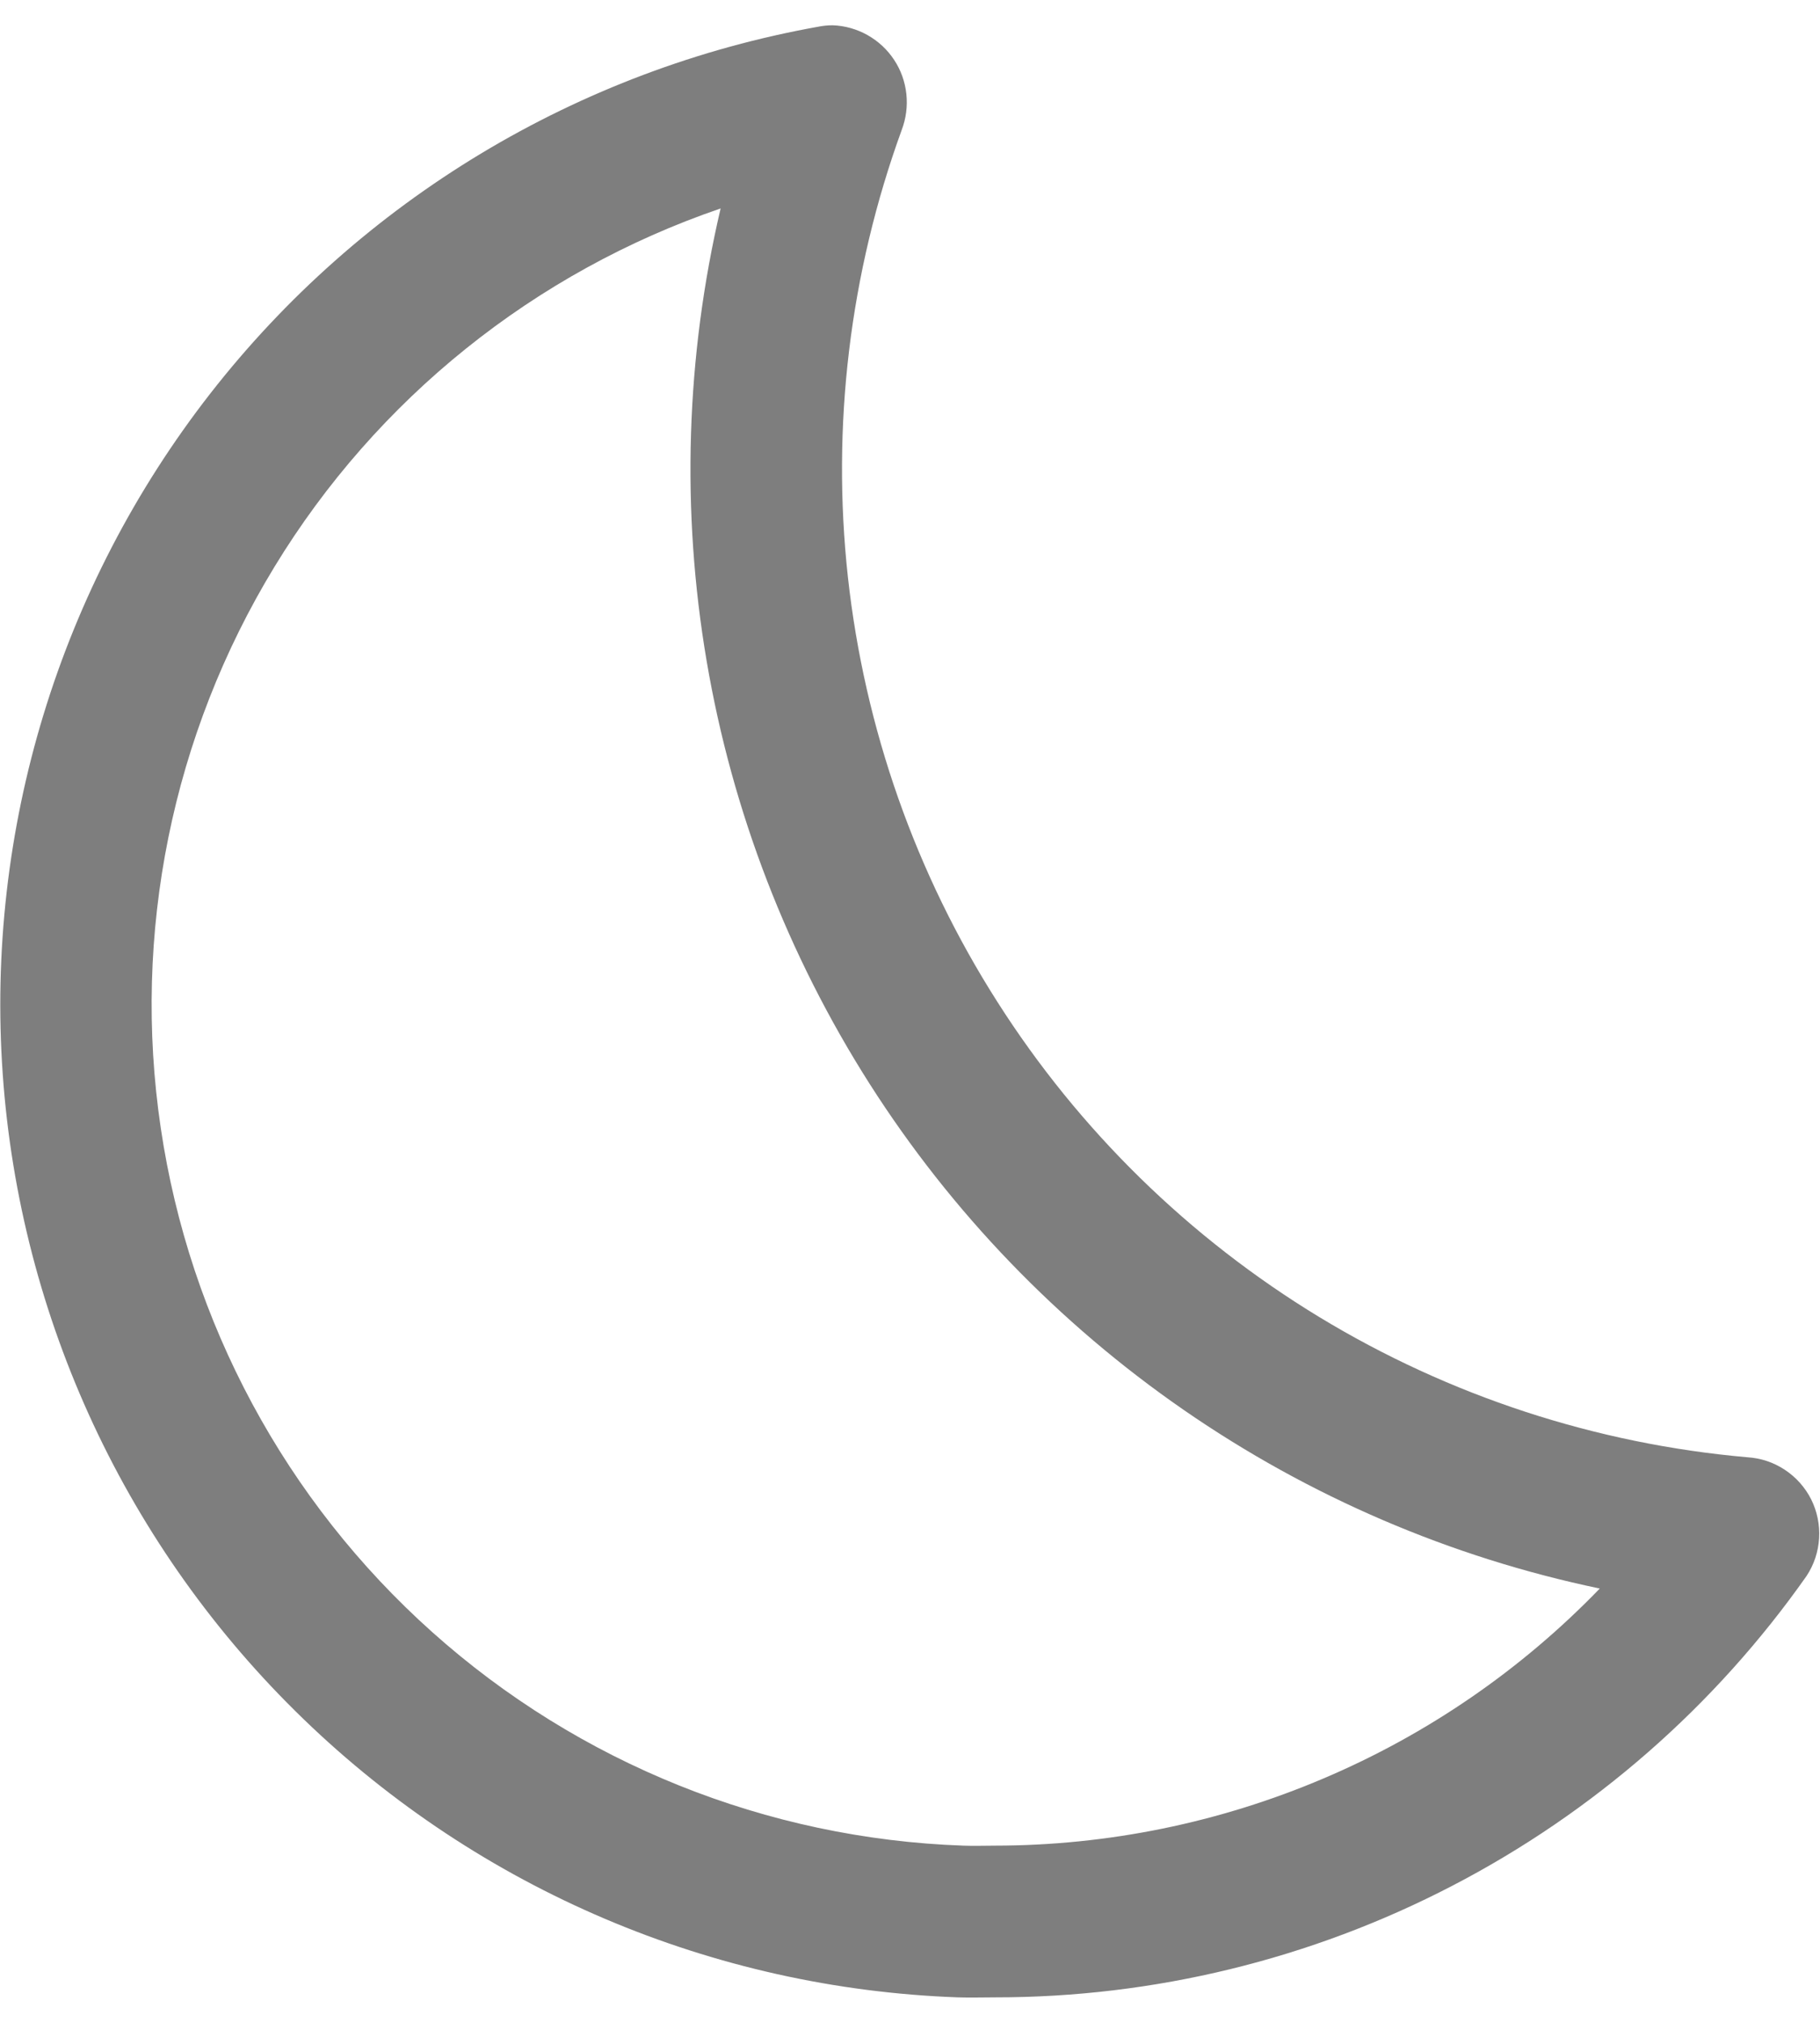 <svg width="18" height="20" viewBox="0 0 18 20" fill="none" xmlns="http://www.w3.org/2000/svg">
<path d="M7.127 2.061C6.783 3.528 6.736 5.05 6.989 6.537C7.242 8.023 7.79 9.443 8.6 10.715C9.41 11.986 10.467 13.083 11.707 13.94C12.947 14.797 14.346 15.398 15.822 15.706C15.046 16.509 14.117 17.148 13.089 17.584C12.062 18.021 10.957 18.247 9.841 18.248C9.737 18.248 9.632 18.252 9.527 18.248C7.584 18.18 5.725 17.433 4.275 16.137C2.825 14.841 1.875 13.077 1.59 11.153C1.304 9.23 1.702 7.266 2.714 5.605C3.725 3.944 5.287 2.69 7.127 2.061M8.235 0.25C8.191 0.25 8.147 0.254 8.104 0.262C5.716 0.687 3.57 1.98 2.079 3.892C0.588 5.805 -0.143 8.201 0.027 10.62C0.197 13.039 1.256 15.31 3 16.995C4.743 18.68 7.049 19.661 9.473 19.748C9.596 19.752 9.719 19.748 9.84 19.748C11.414 19.749 12.966 19.371 14.363 18.645C15.76 17.92 16.962 16.869 17.867 15.582C17.941 15.47 17.983 15.342 17.991 15.209C17.999 15.076 17.972 14.944 17.913 14.825C17.853 14.706 17.763 14.605 17.652 14.532C17.541 14.458 17.413 14.416 17.28 14.408C15.782 14.276 14.334 13.802 13.048 13.022C11.762 12.241 10.673 11.176 9.865 9.907C9.056 8.639 8.551 7.202 8.386 5.707C8.222 4.211 8.404 2.699 8.918 1.285C8.961 1.172 8.977 1.05 8.964 0.929C8.951 0.809 8.91 0.693 8.843 0.592C8.776 0.49 8.686 0.407 8.58 0.347C8.475 0.288 8.356 0.254 8.235 0.25Z" fill="#7E7E7E"/>
</svg>
